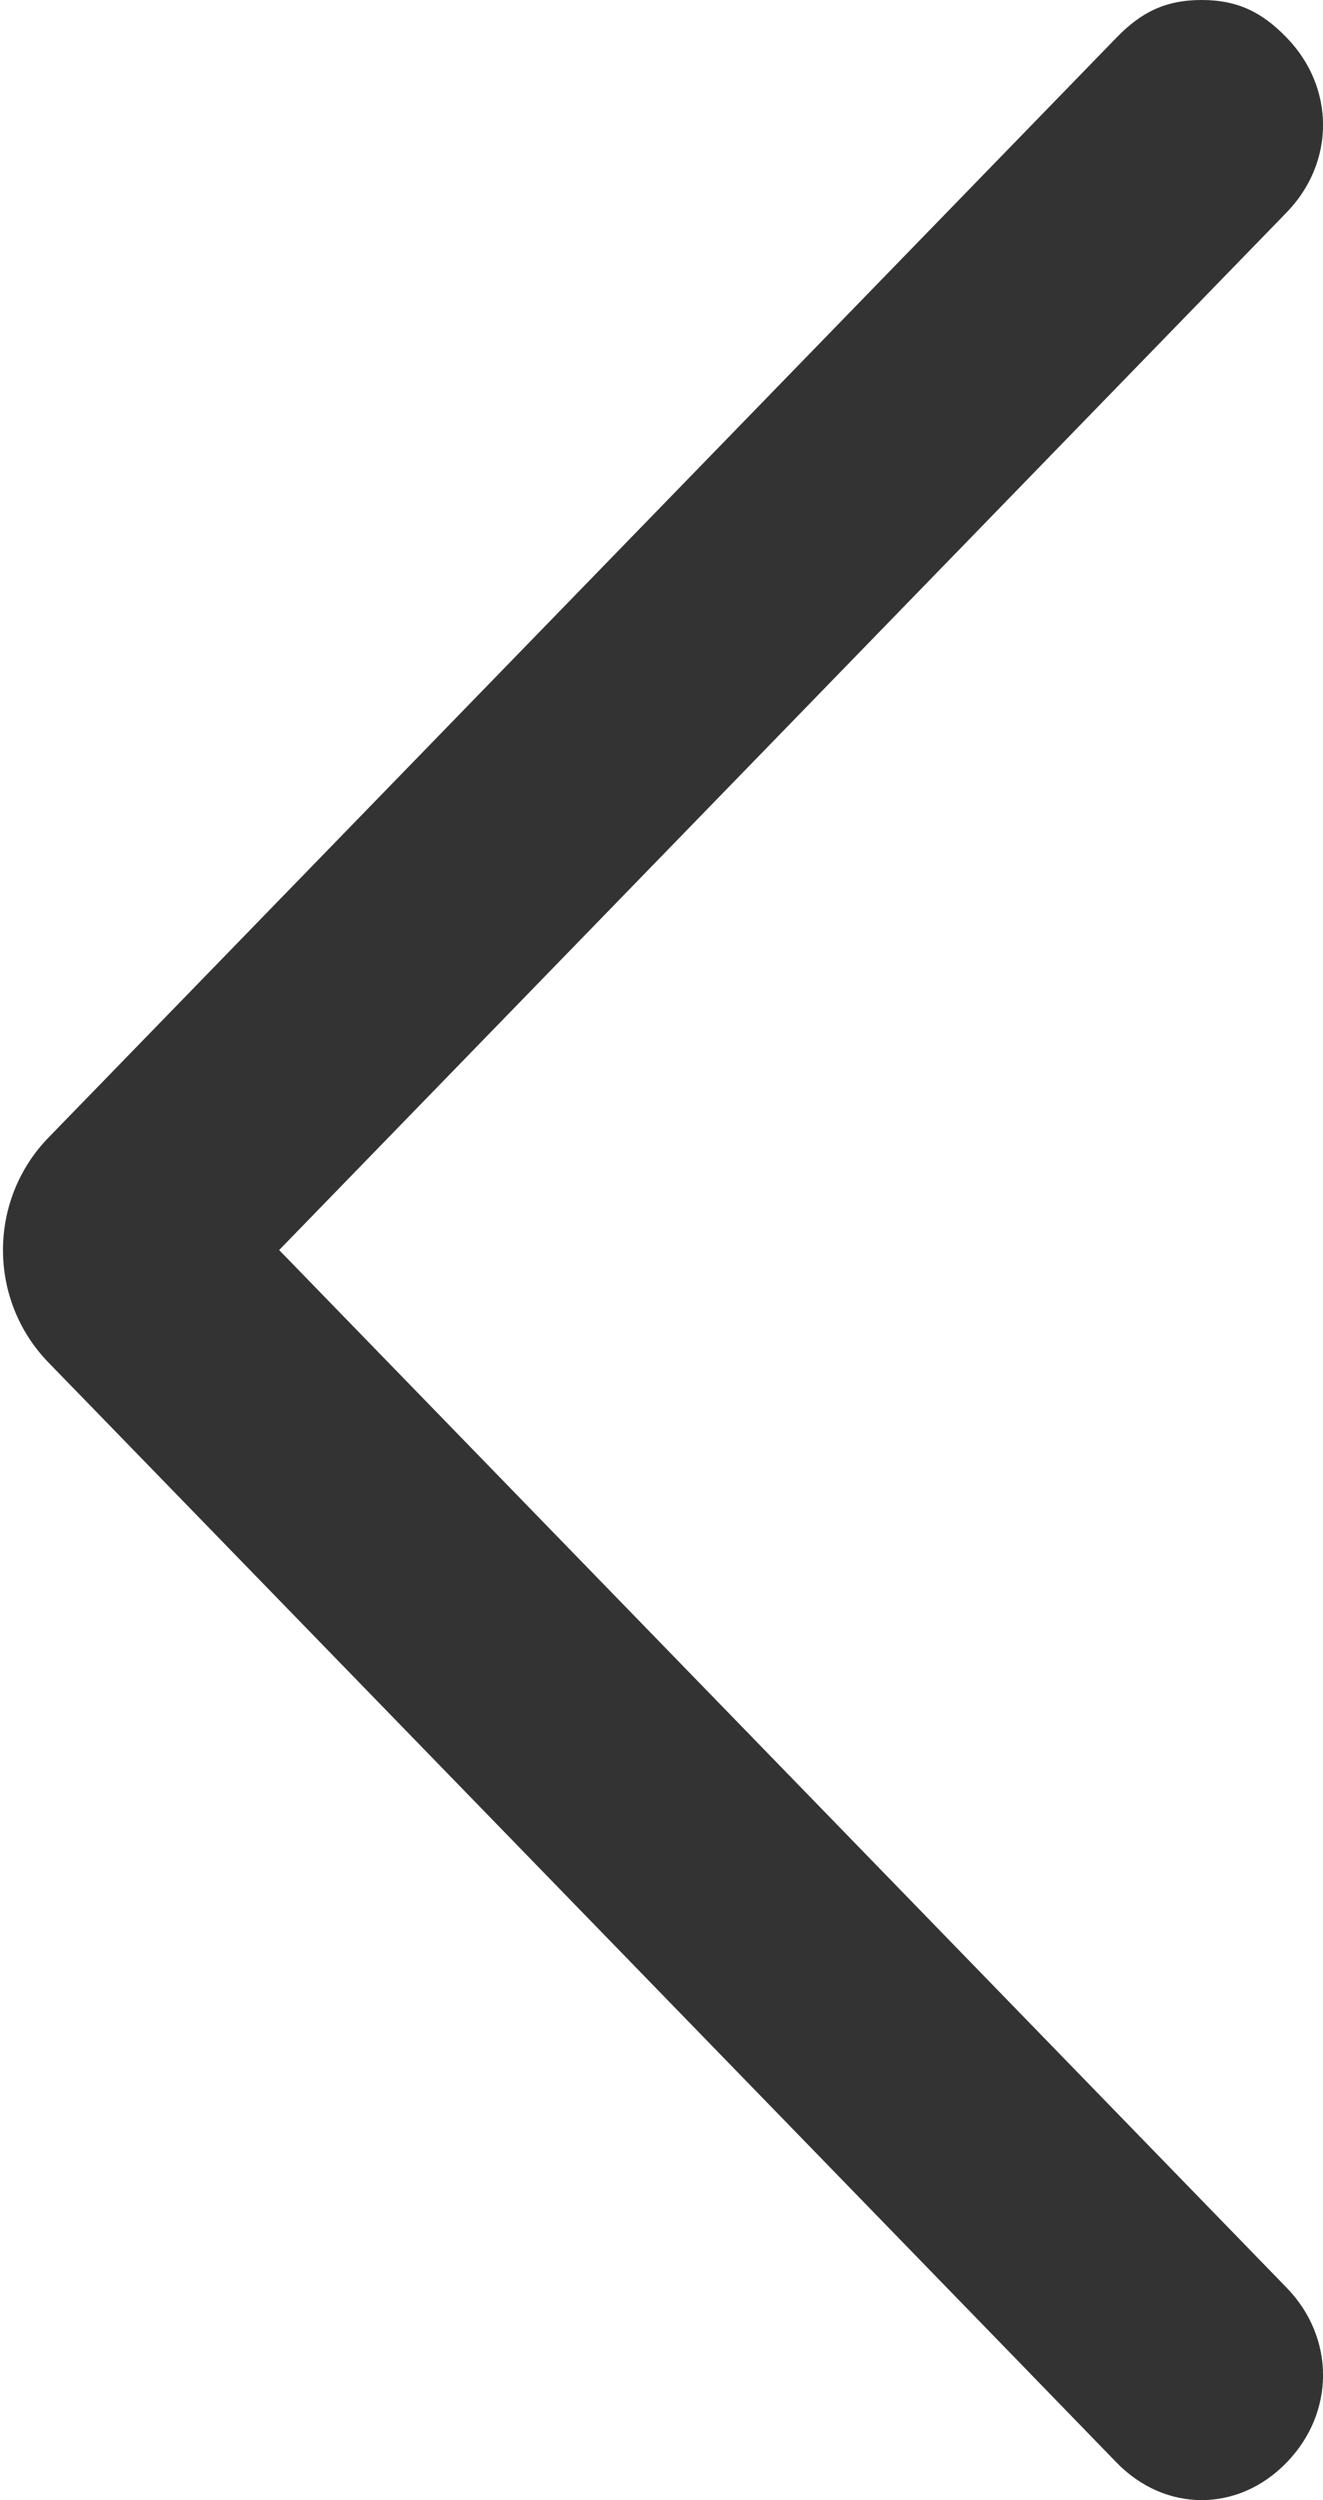 <svg width="9" height="17" viewBox="0 0 9 17" fill="none" xmlns="http://www.w3.org/2000/svg">
<path d="M0.33 7.735C-0.083 8.16 -0.083 8.84 0.33 9.265L0.743 9.69L6.936 16.065L7.596 16.745C7.927 17.085 8.422 17.085 8.752 16.745C9.083 16.405 9.083 15.895 8.752 15.555L1.899 8.5L8.752 1.445C9.083 1.105 9.083 0.595 8.752 0.255C8.587 0.085 8.422 -5.05288e-08 8.174 -7.2184e-08C7.927 -9.38391e-08 7.761 0.085 7.596 0.255L0.743 7.31L0.33 7.735Z" fill="#333333"/>
</svg>
